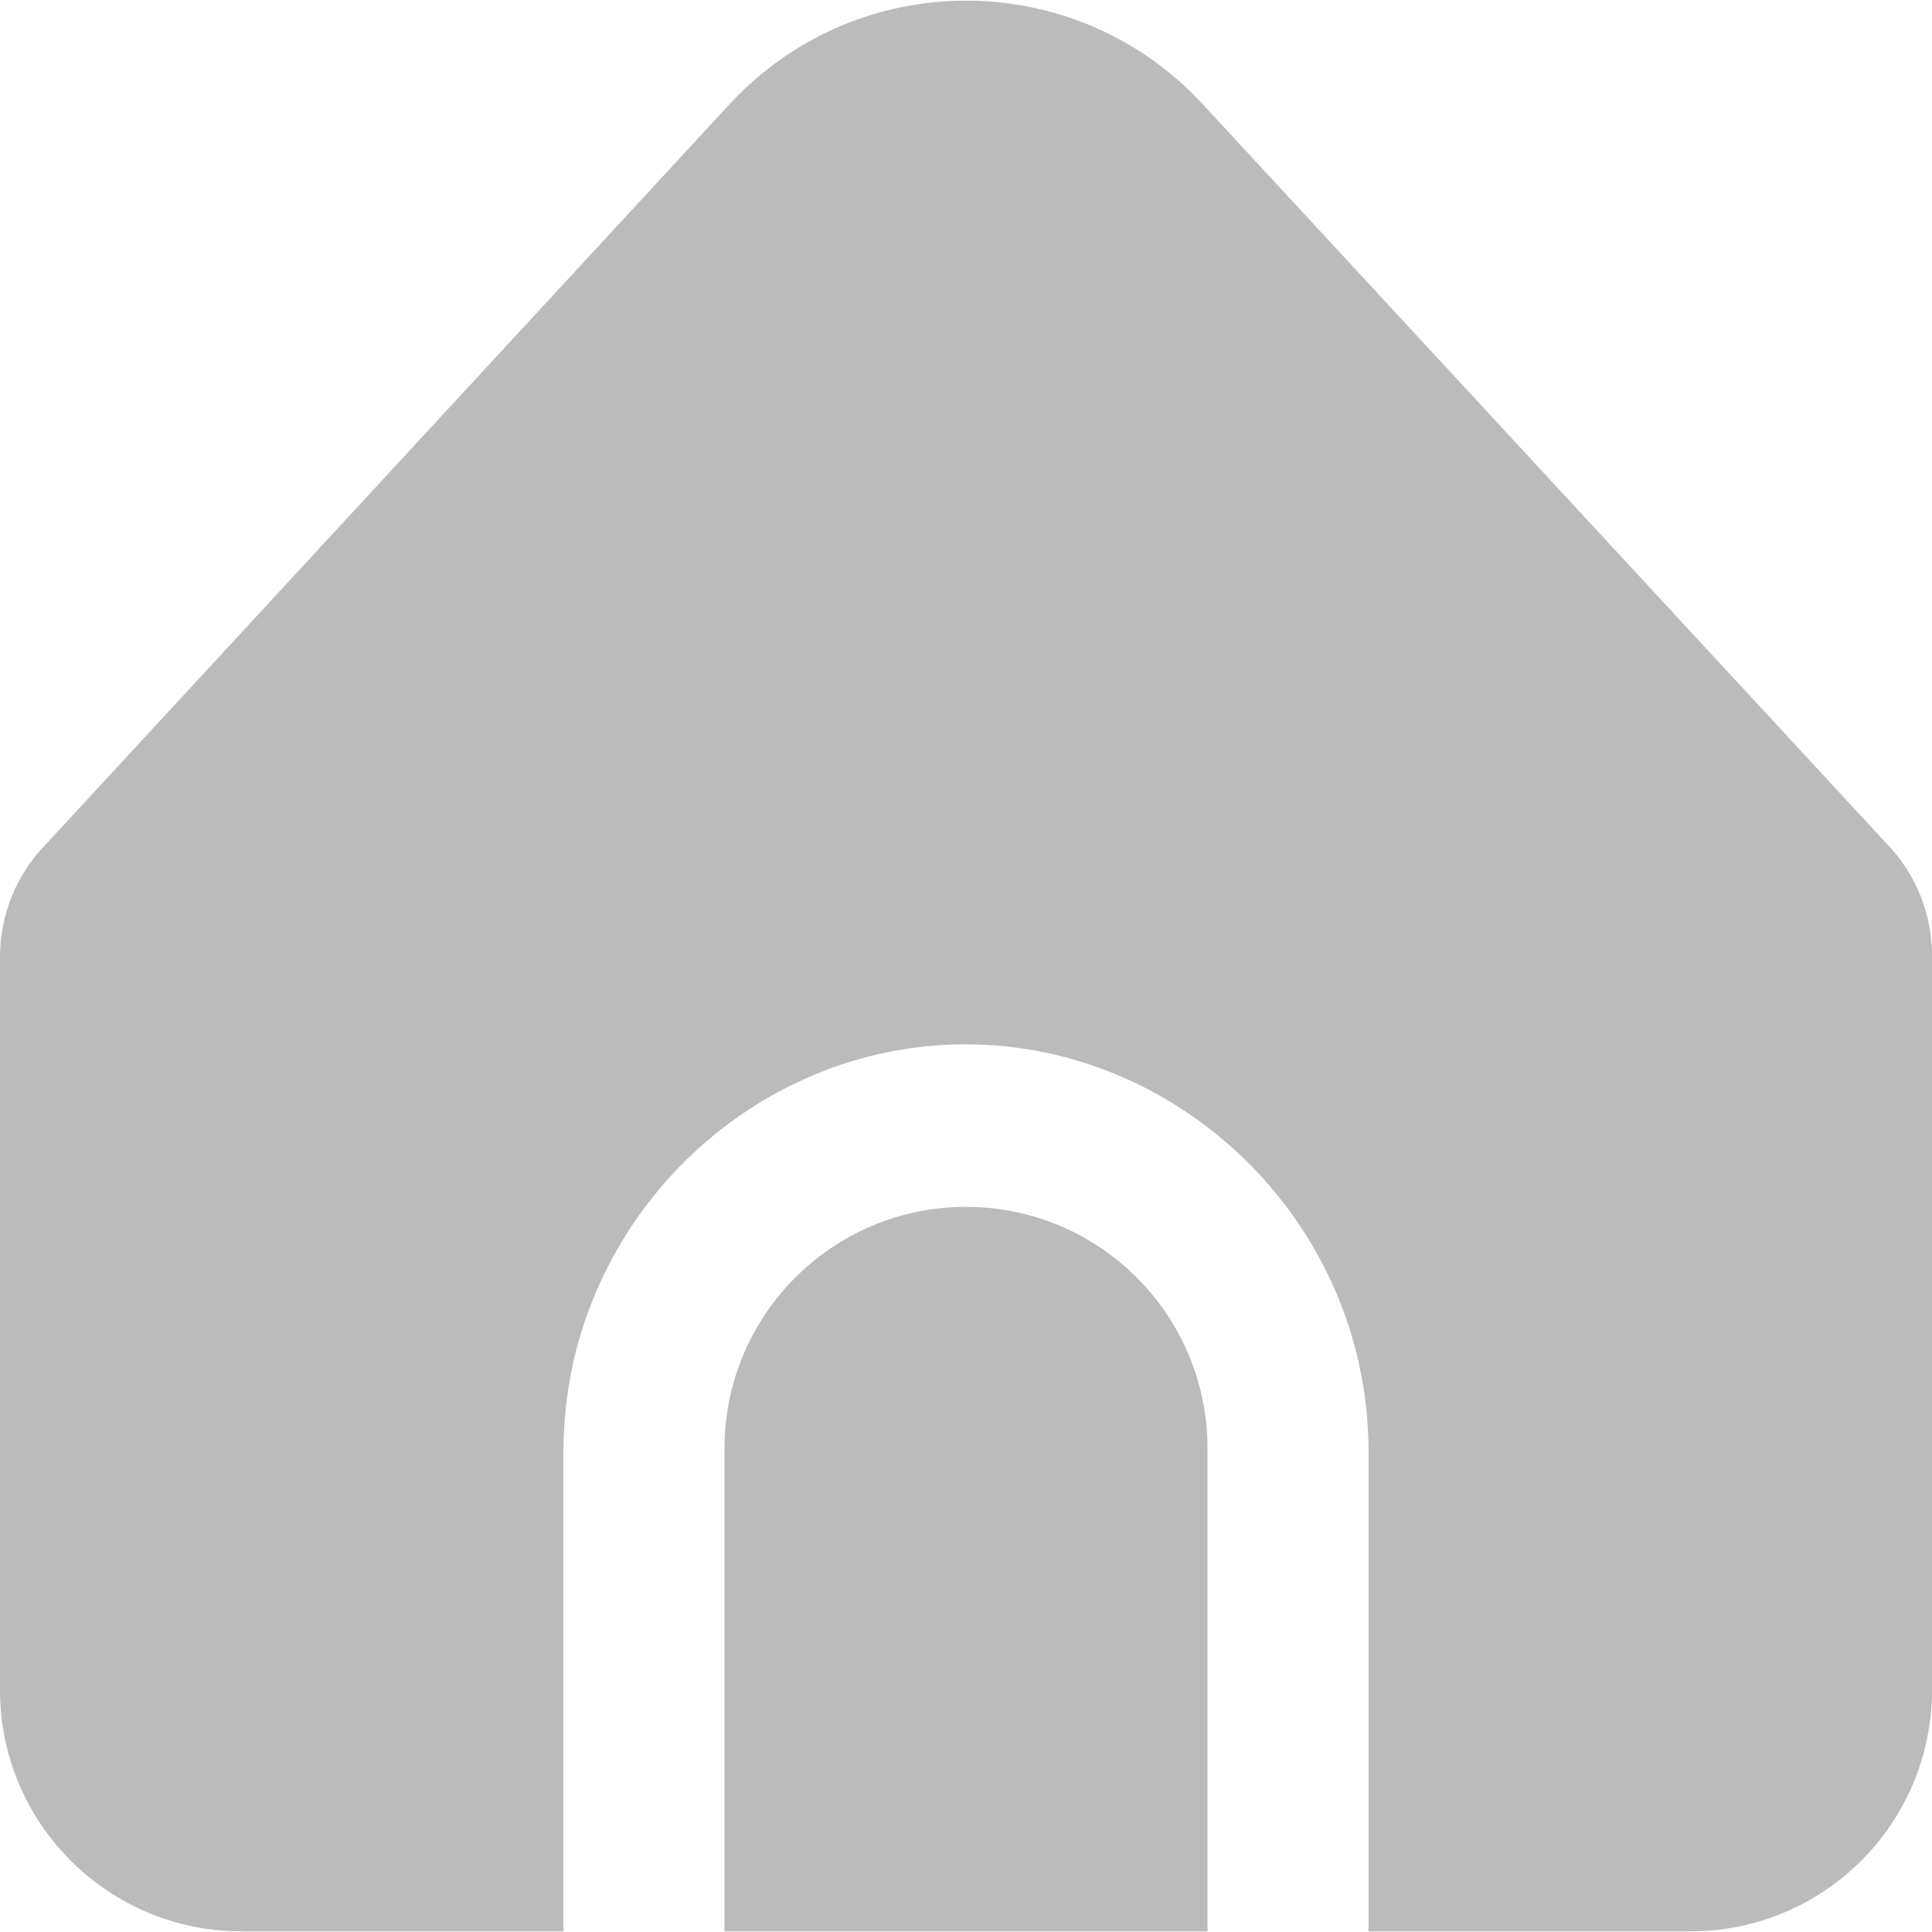 <svg width="15" height="15" viewBox="0 0 15 15" fill="none" xmlns="http://www.w3.org/2000/svg">
<g clip-path="url(#clip0_880_8246)">
<path d="M7.5 9.37C6.464 9.37 5.625 10.21 5.625 11.245V14.995H9.375V11.245C9.375 10.21 8.536 9.37 7.5 9.37Z" fill="#BBBBBB"/>
<path d="M10.625 11.245V14.995H13.125C14.161 14.995 15 14.156 15 13.12V7.42C15 7.095 14.874 6.783 14.648 6.55L9.337 0.808C8.4 -0.206 6.818 -0.268 5.804 0.669C5.756 0.713 5.71 0.76 5.665 0.808L0.363 6.548C0.13 6.782 -8.78463e-05 7.099 4.43505e-08 7.429V13.12C4.43505e-08 14.156 0.839 14.995 1.875 14.995H4.375V11.245C4.387 9.541 5.763 8.149 7.424 8.109C9.141 8.068 10.612 9.483 10.625 11.245Z" fill="#BBBBBB"/>
</g>
<defs>
<clipPath id="clip0_880_8246">
<rect width="15" height="15" fill="white"/>
</clipPath>
</defs>
</svg>
